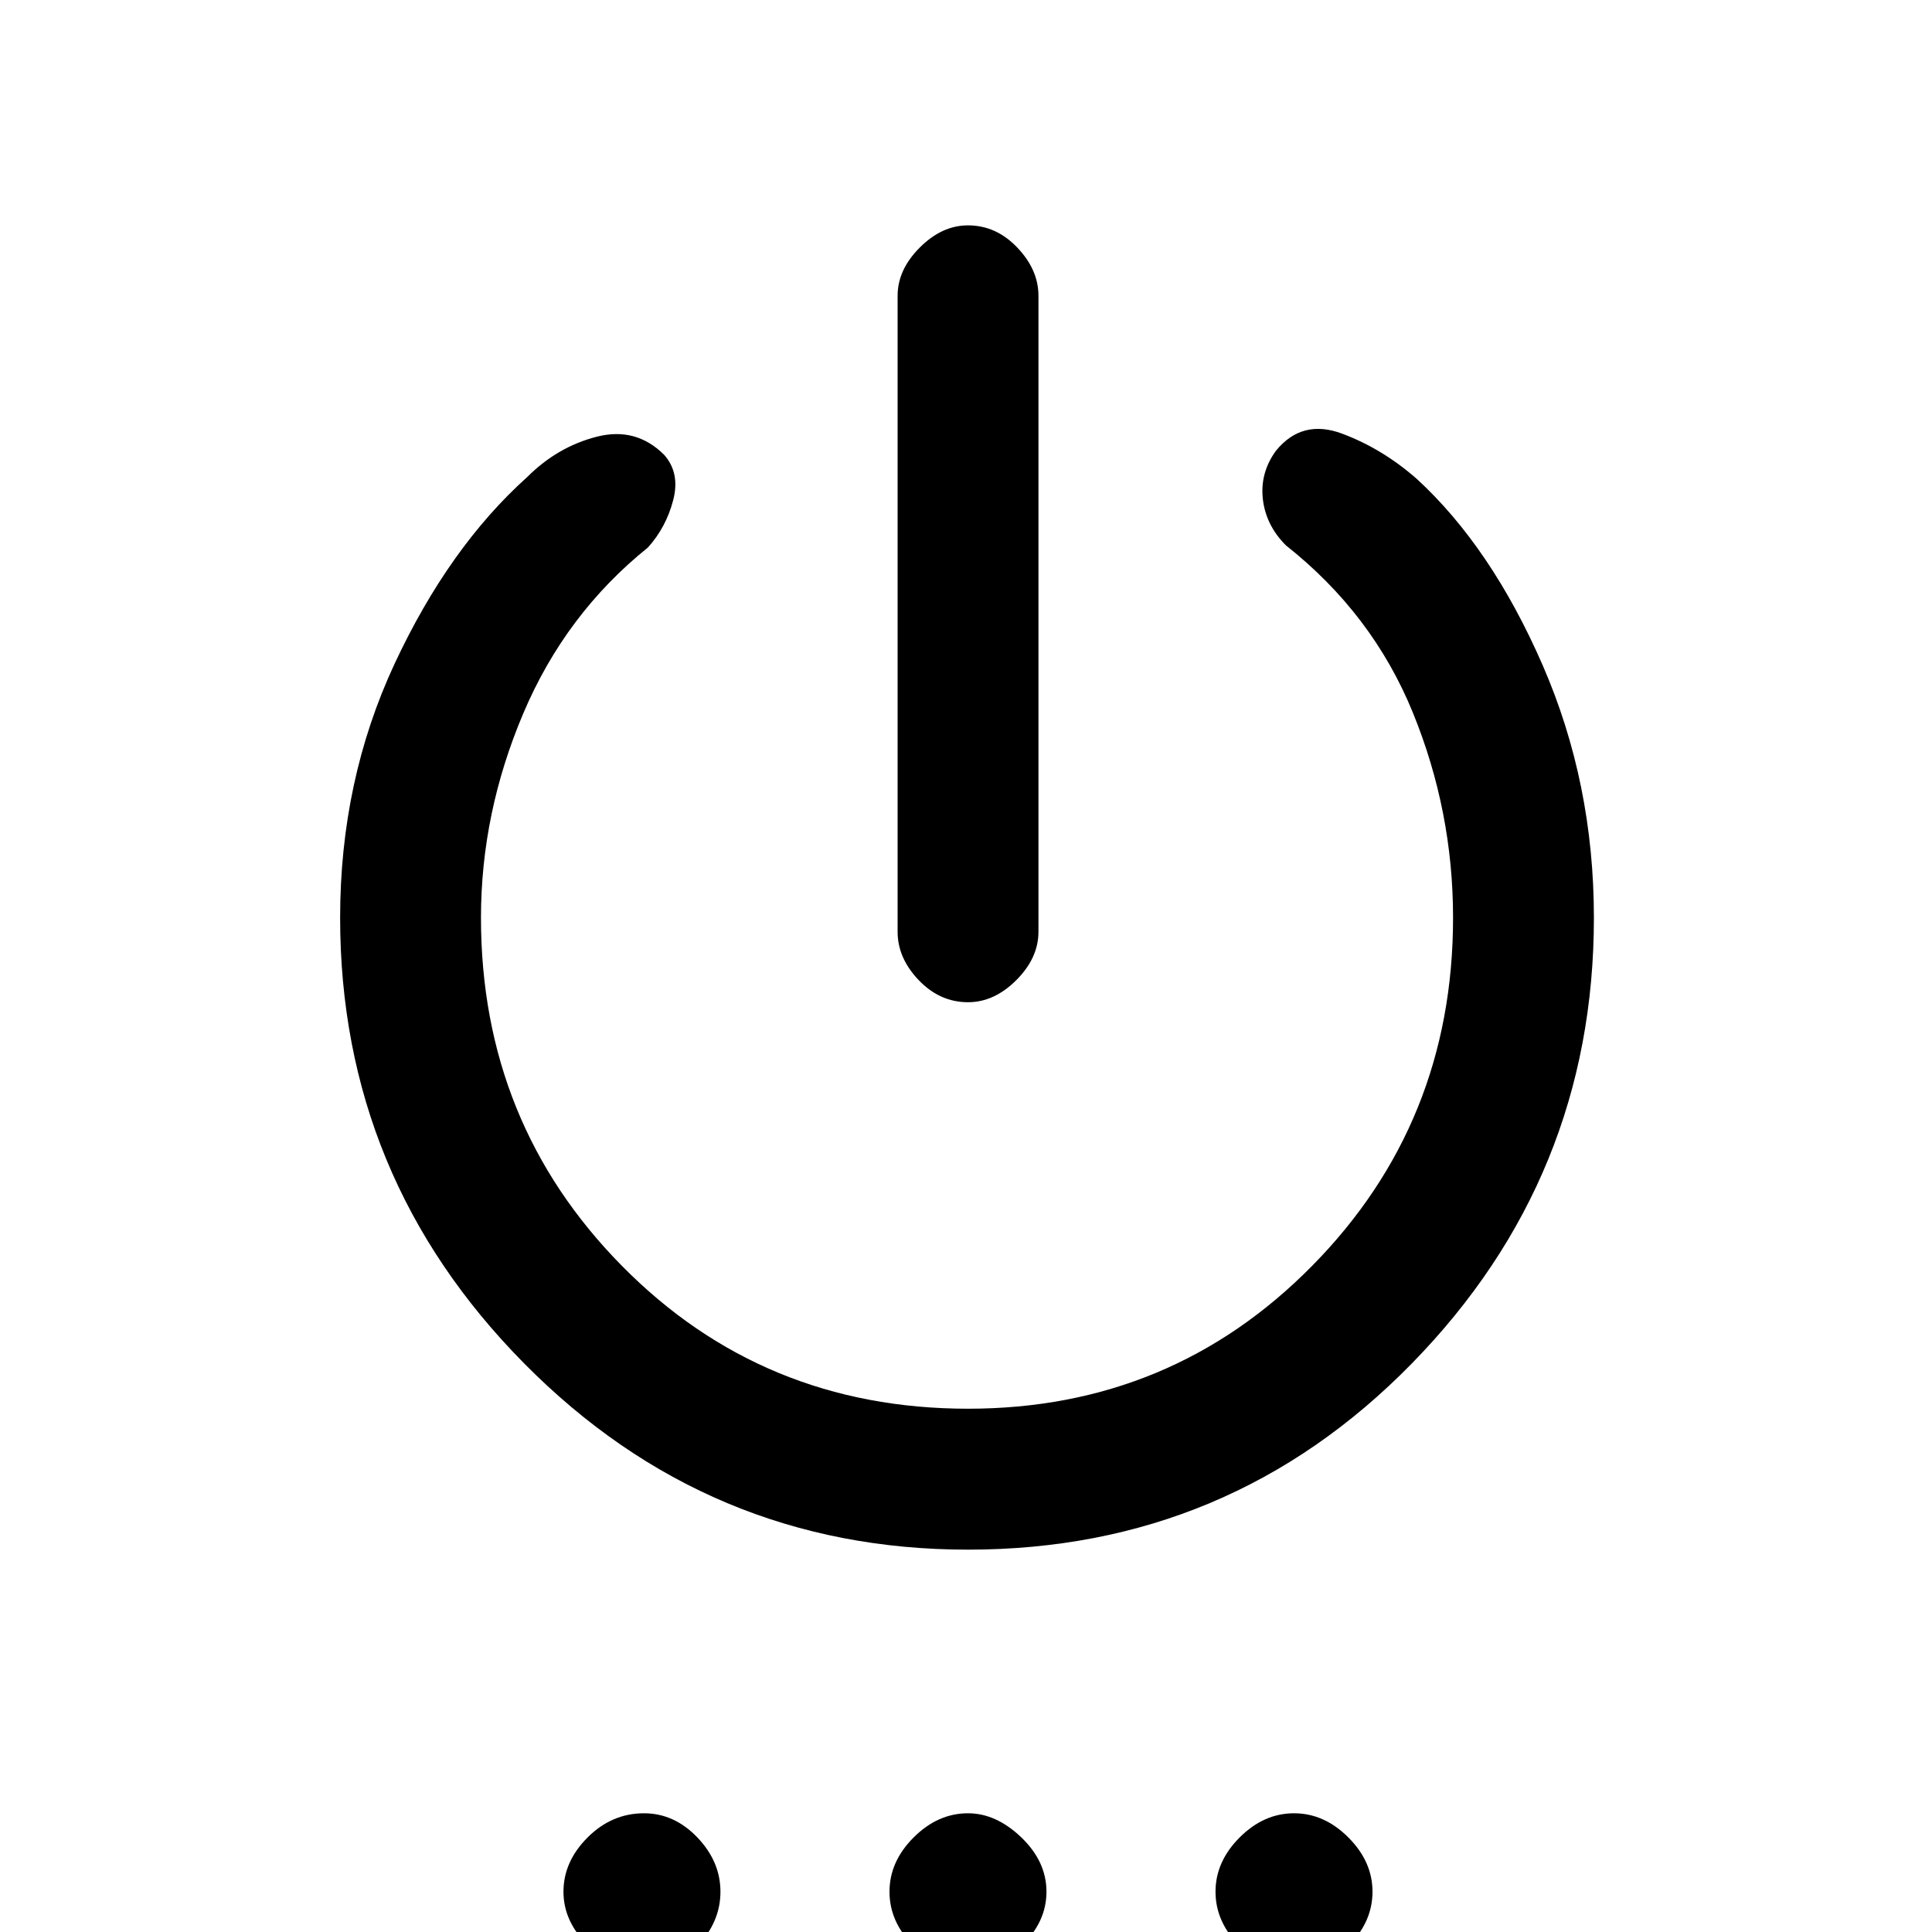 <svg xmlns="http://www.w3.org/2000/svg" height="20" width="20"><path d="M10.021 10.375Q9.729 10.375 9.51 10.146Q9.292 9.917 9.292 9.646V3.062Q9.292 2.792 9.521 2.563Q9.75 2.333 10.021 2.333Q10.312 2.333 10.531 2.563Q10.75 2.792 10.75 3.062V9.646Q10.75 9.917 10.521 10.146Q10.292 10.375 10.021 10.375ZM10.021 16.042Q7.333 16.042 5.427 14.115Q3.521 12.188 3.521 9.5Q3.521 8.083 4.083 6.875Q4.646 5.667 5.458 4.938Q5.771 4.625 6.177 4.521Q6.583 4.417 6.875 4.708Q7.042 4.896 6.969 5.177Q6.896 5.458 6.708 5.667Q5.854 6.354 5.417 7.385Q4.979 8.417 4.979 9.5Q4.979 11.625 6.438 13.104Q7.896 14.583 10.021 14.583Q12.125 14.583 13.583 13.104Q15.042 11.625 15.042 9.5Q15.042 8.396 14.625 7.375Q14.208 6.354 13.312 5.646Q13.104 5.438 13.073 5.167Q13.042 4.896 13.208 4.667Q13.479 4.333 13.896 4.49Q14.312 4.646 14.667 4.958Q15.438 5.667 15.969 6.885Q16.5 8.104 16.5 9.5Q16.5 12.188 14.615 14.115Q12.729 16.042 10.021 16.042ZM6.667 20.396Q6.354 20.396 6.094 20.146Q5.833 19.896 5.833 19.583Q5.833 19.271 6.083 19.021Q6.333 18.771 6.667 18.771Q6.979 18.771 7.219 19.021Q7.458 19.271 7.458 19.583Q7.458 19.896 7.219 20.146Q6.979 20.396 6.667 20.396ZM10.021 20.396Q9.708 20.396 9.458 20.146Q9.208 19.896 9.208 19.583Q9.208 19.271 9.458 19.021Q9.708 18.771 10.021 18.771Q10.312 18.771 10.573 19.021Q10.833 19.271 10.833 19.583Q10.833 19.896 10.573 20.146Q10.312 20.396 10.021 20.396ZM13.396 20.396Q13.083 20.396 12.833 20.146Q12.583 19.896 12.583 19.583Q12.583 19.271 12.833 19.021Q13.083 18.771 13.396 18.771Q13.708 18.771 13.958 19.021Q14.208 19.271 14.208 19.583Q14.208 19.896 13.958 20.146Q13.708 20.396 13.396 20.396Z"/></svg>